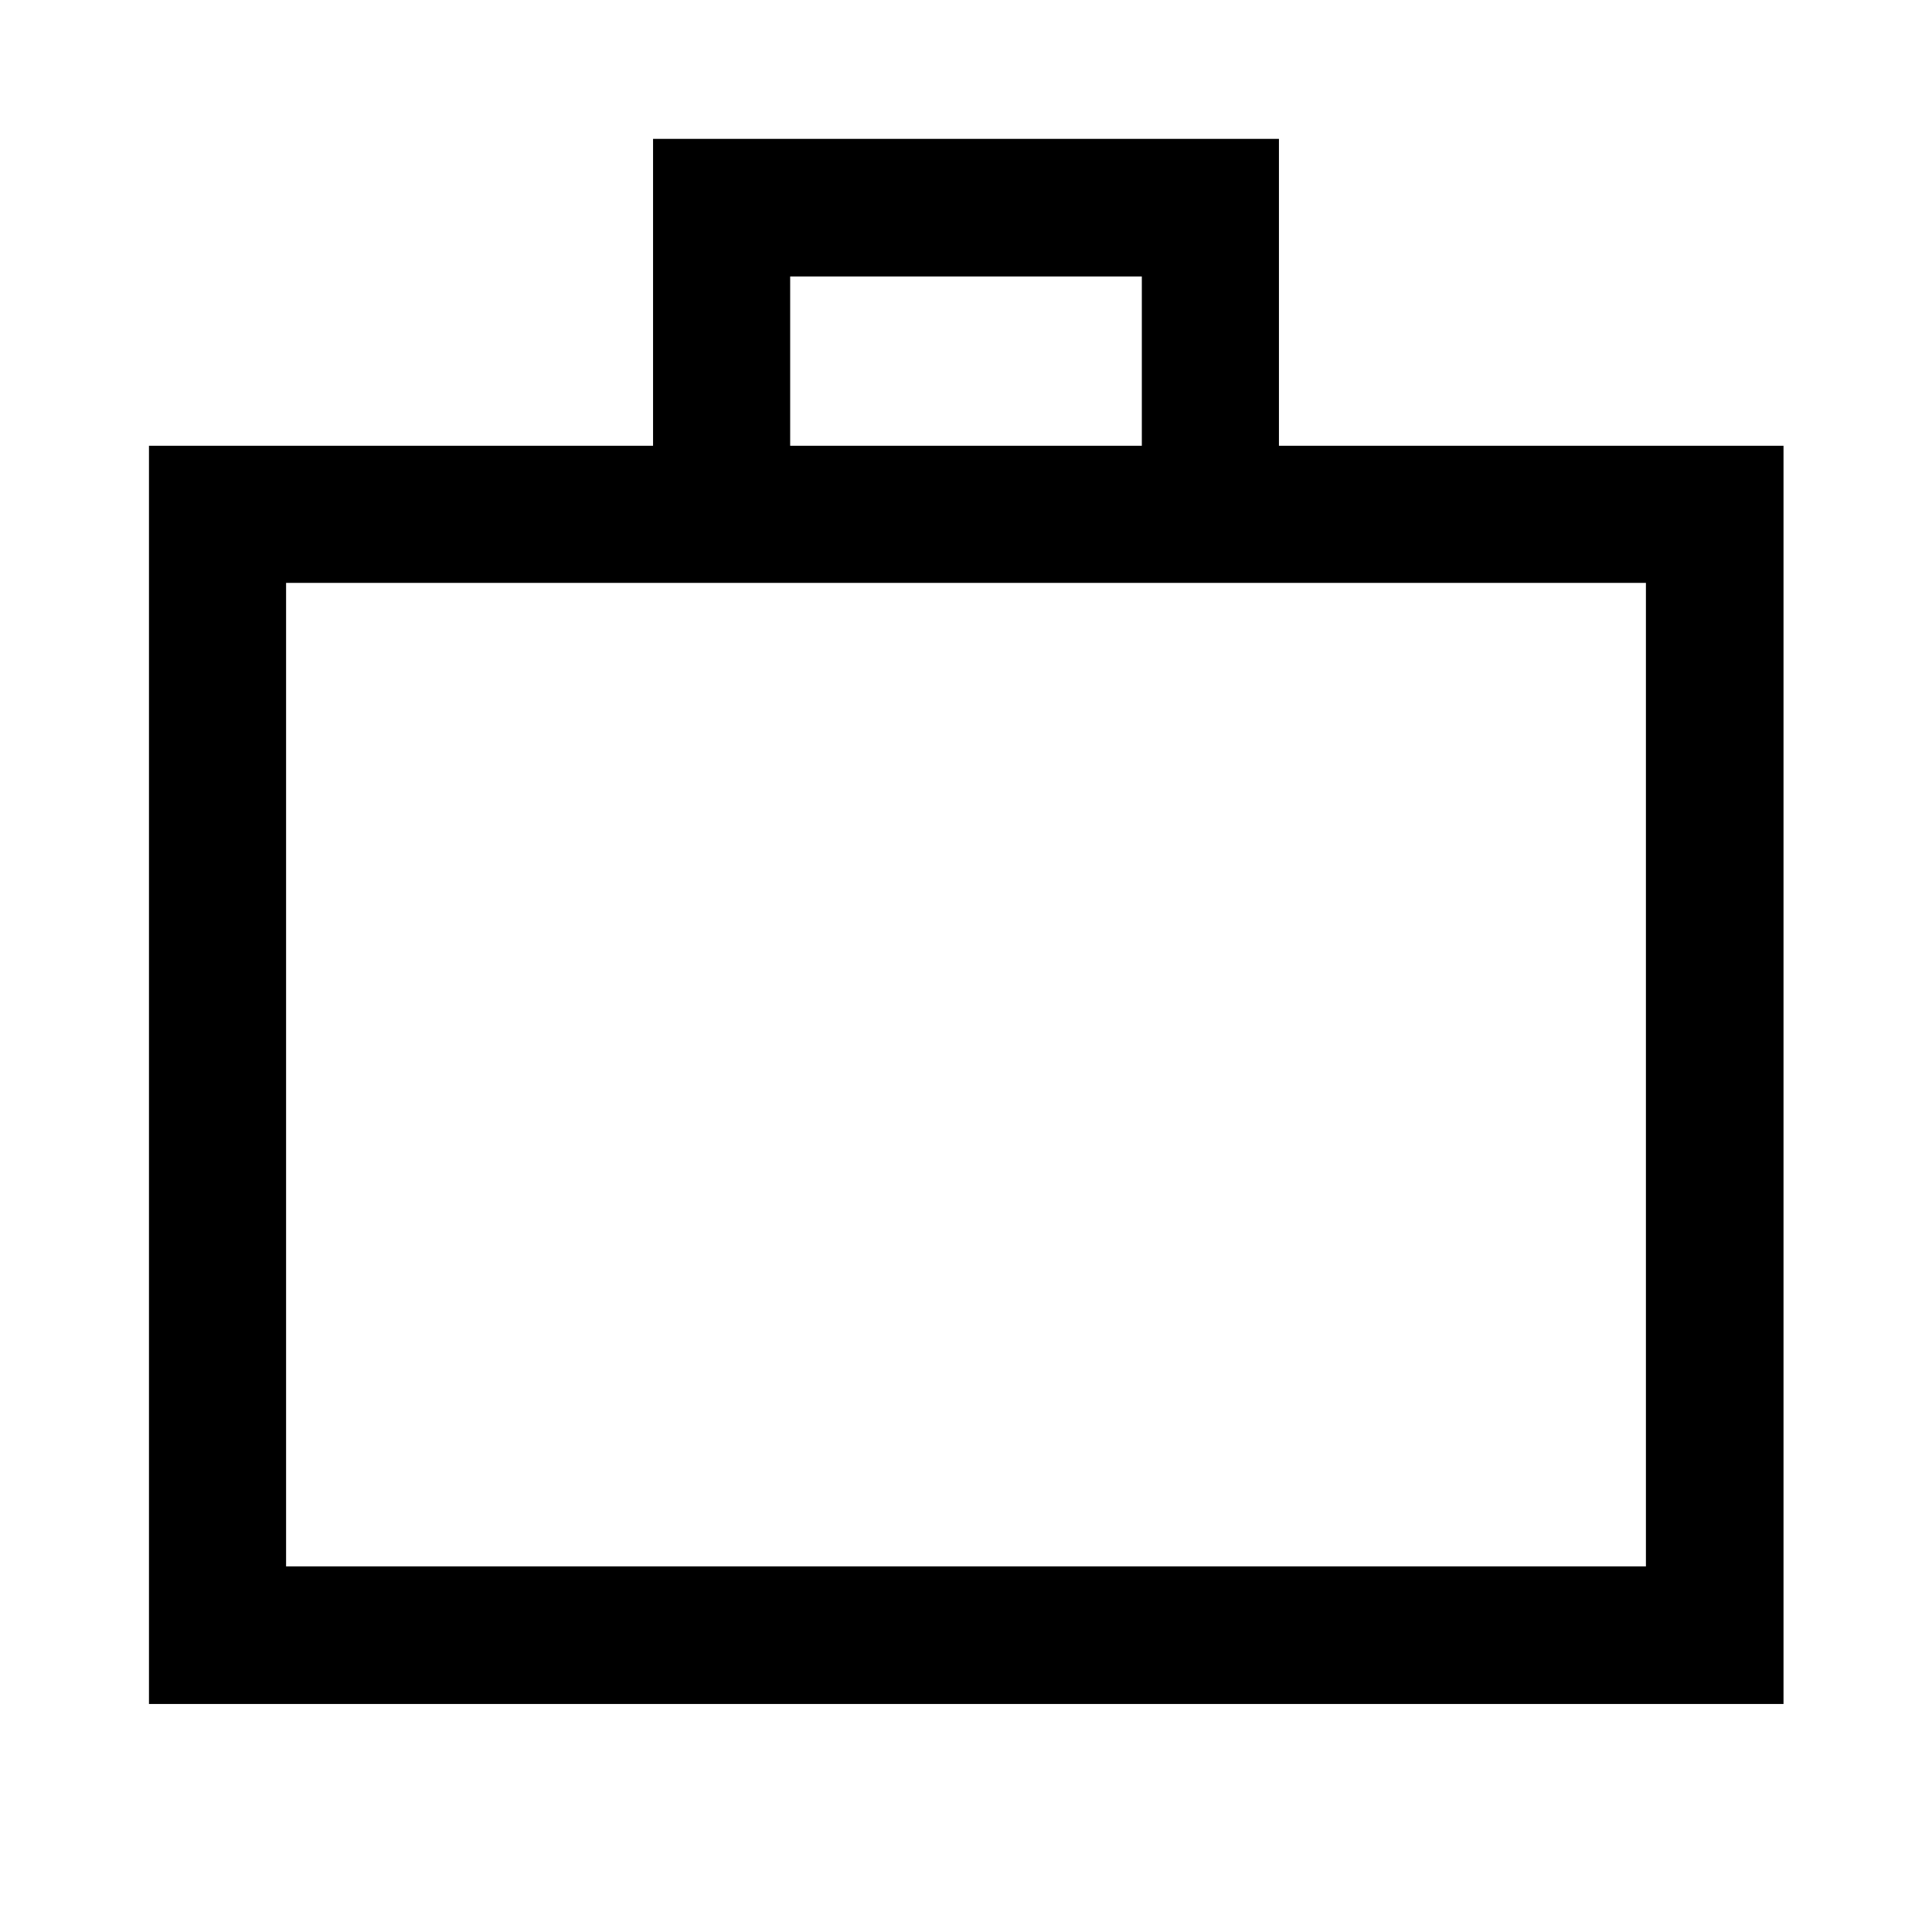 <svg xmlns="http://www.w3.org/2000/svg" width="48" height="48" viewBox="0 96 960 960"><path d="M74.022 942.696V317.5H324.5V165h311v152.5h250.718v625.196H74.022ZM392.63 317.5h174.74v-84.13H392.63v84.13ZM142.152 874.326h675.696V385.63H142.152v488.696Zm0 0V385.63v488.696Z"/></svg>